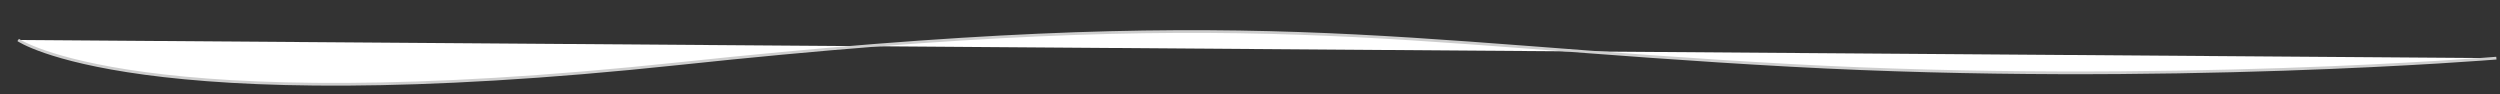 <svg version="1.2" baseProfile="tiny-ps" xmlns="http://www.w3.org/2000/svg" viewBox="0 0 1376 52" width="1376" height="52">
	<rect x="0" y="0" width="1376" height="52" fill="#333333" stroke="none"/>
	<title>Shape 5</title>
	<style>
		tspan { white-space:pre }
		.shp0 { fill: #ffffff;stroke: #cecece;stroke-width: 1.5 } 
	</style>
	<path id="Shape 5" class="shp0" d="M10 22C10 22 74.87 66.78 374 35C689.56 1.48 762.82 23.84 986 36C1190.41 47.14 1374 32 1374 32" />
</svg>
